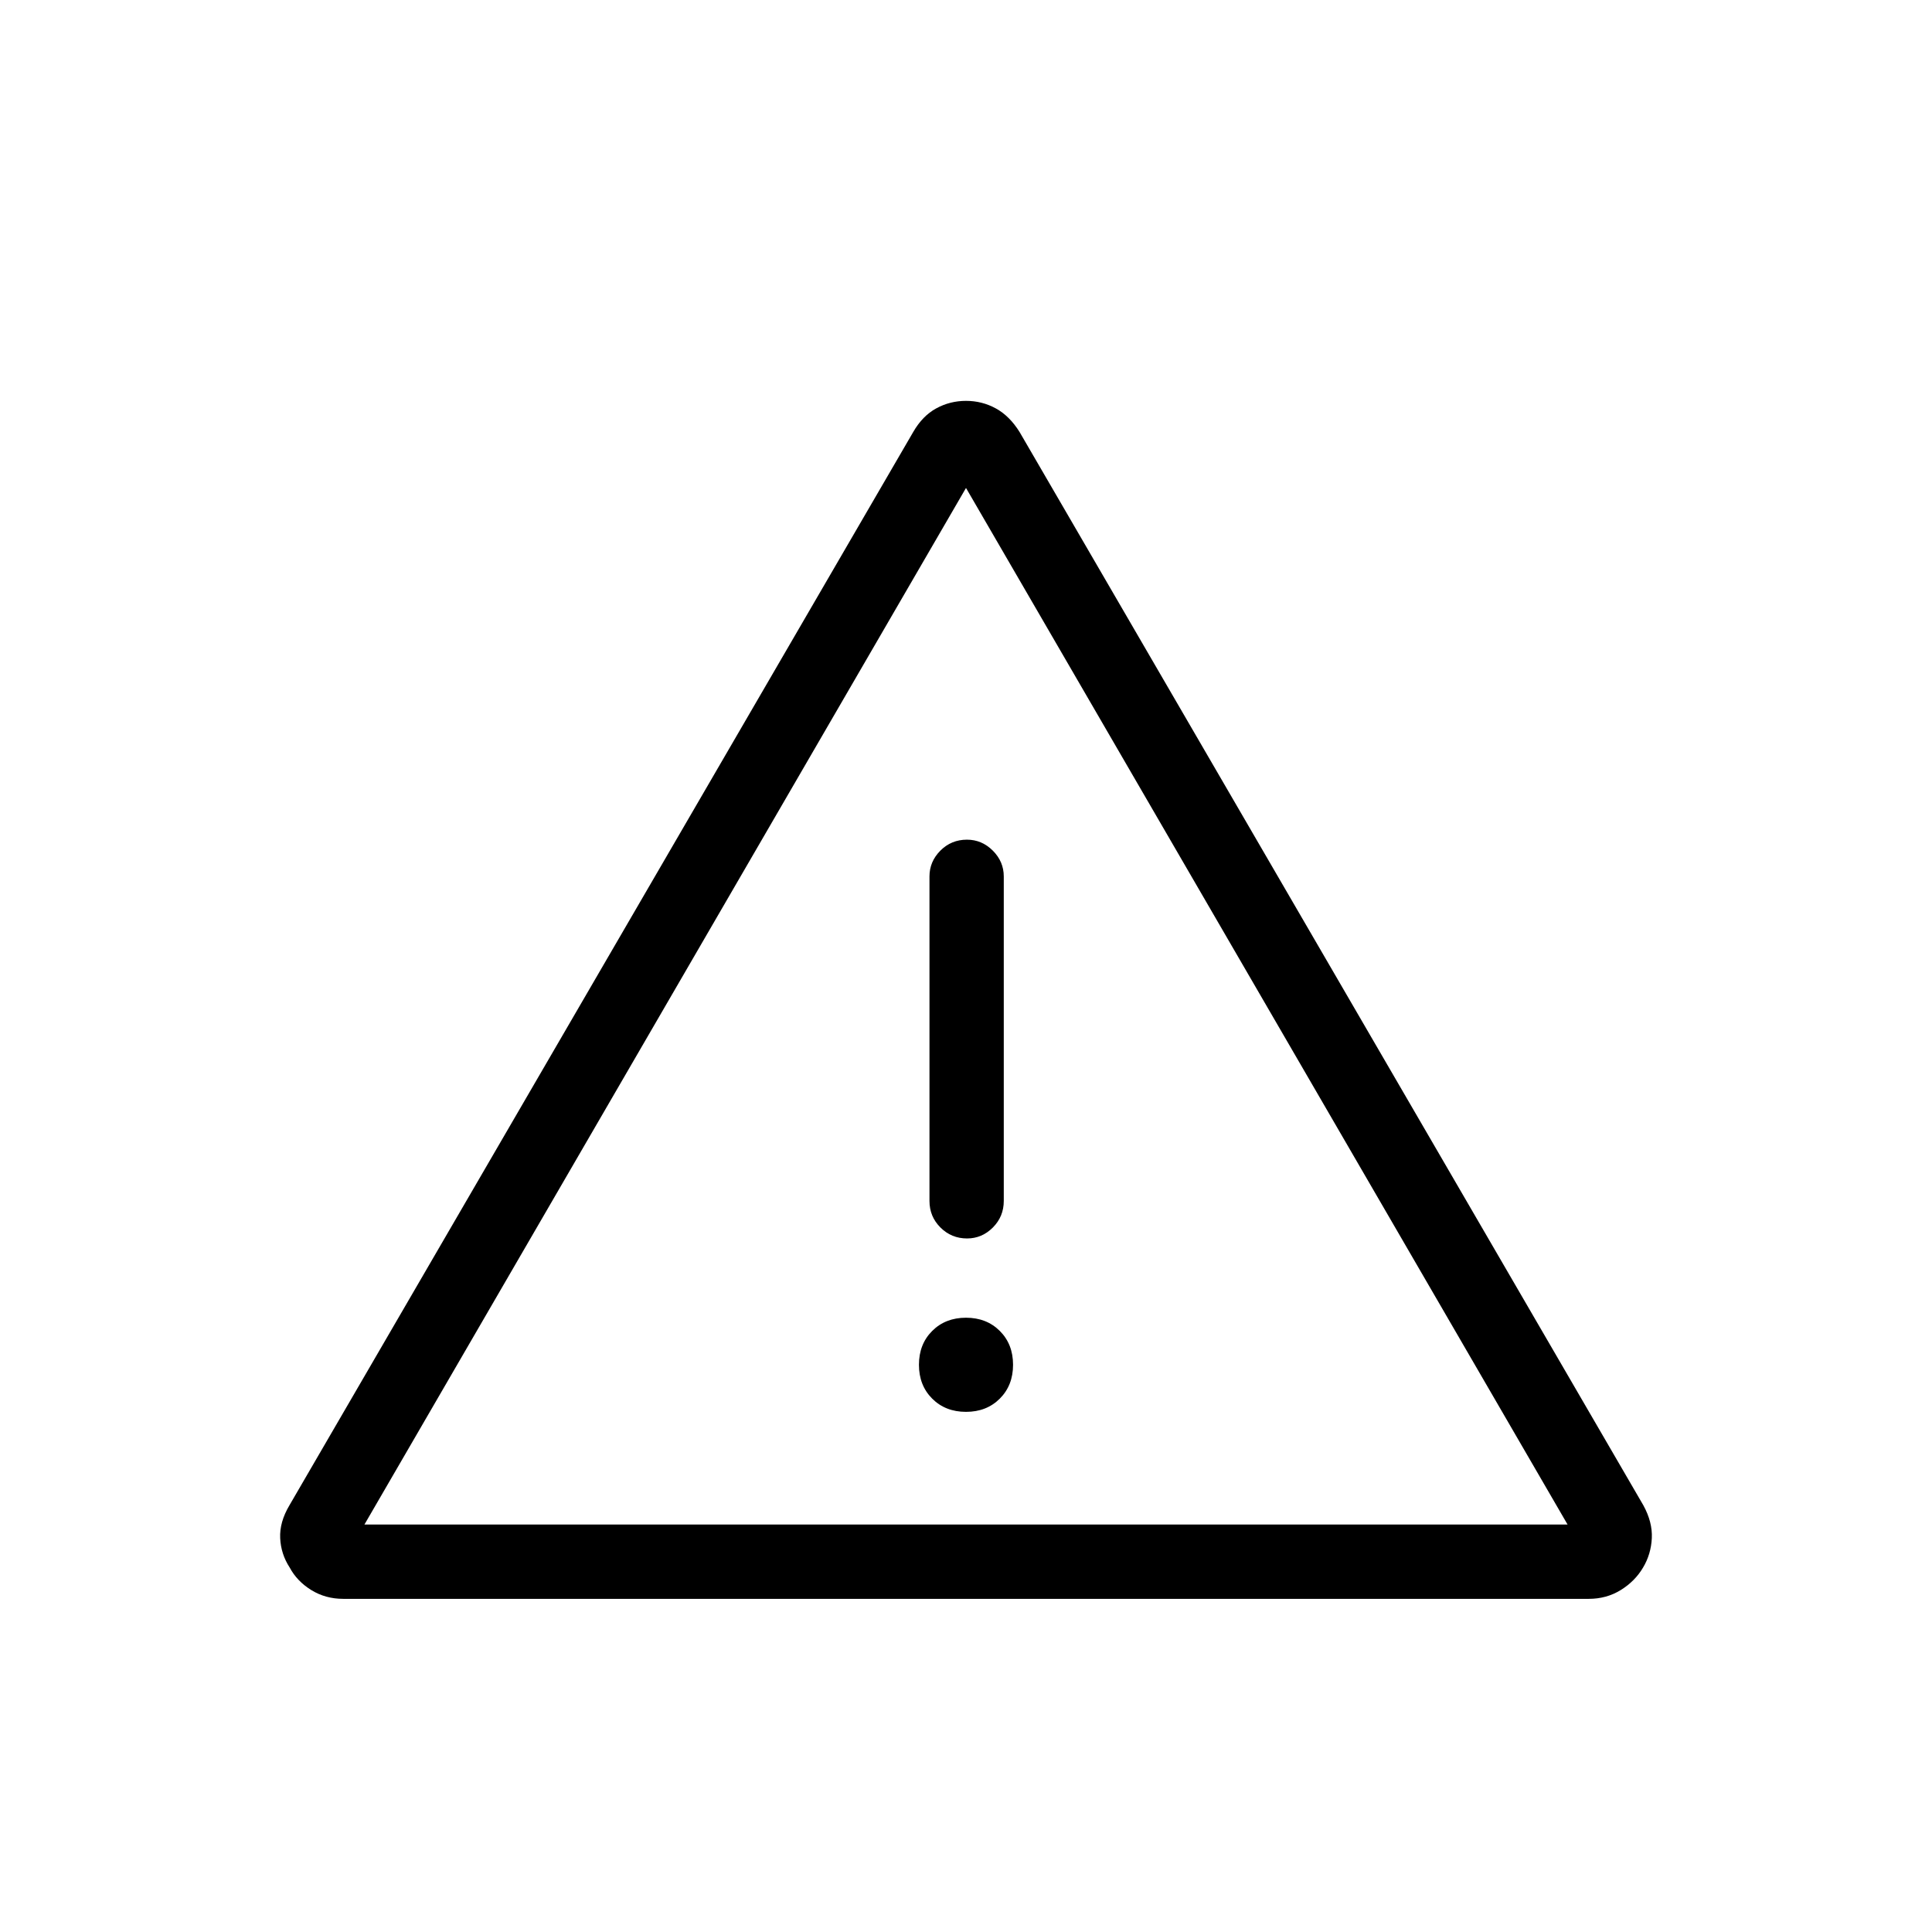 <svg xmlns="http://www.w3.org/2000/svg" height="24" viewBox="0 -960 960 960" width="24"><path d="M170.57-165.54q-8.84 0-15.92-4.38-7.08-4.39-10.69-11.16-4.36-6.65-4.74-14.63-.37-7.98 4.62-16.35l309.94-533.3q4.6-7.99 11.43-11.72 6.83-3.73 14.79-3.73 7.96 0 14.79 3.73 6.83 3.73 11.82 11.72l309.94 533.3q4.6 8.37 4.23 16.35-.38 7.98-4.36 14.63-3.99 6.77-11.07 11.16-7.08 4.38-15.92 4.38H170.57Zm10.51-36.92h597.84L480-717.54 181.08-202.46Zm298.92-56q10.23 0 16.81-6.58 6.57-6.58 6.57-16.81 0-10.23-6.57-16.8-6.58-6.58-16.81-6.58-10.23 0-16.81 6.58-6.57 6.57-6.57 16.8t6.57 16.81q6.58 6.58 16.81 6.58Zm.53-86.16q7.39 0 12.82-5.44 5.42-5.44 5.42-13.21V-524.5q0-7.38-5.45-12.83-5.45-5.44-12.85-5.44-7.78 0-13.2 5.44-5.42 5.45-5.42 12.83v161.23q0 7.77 5.45 13.21 5.45 5.44 13.23 5.44ZM480-460Z"/></svg>